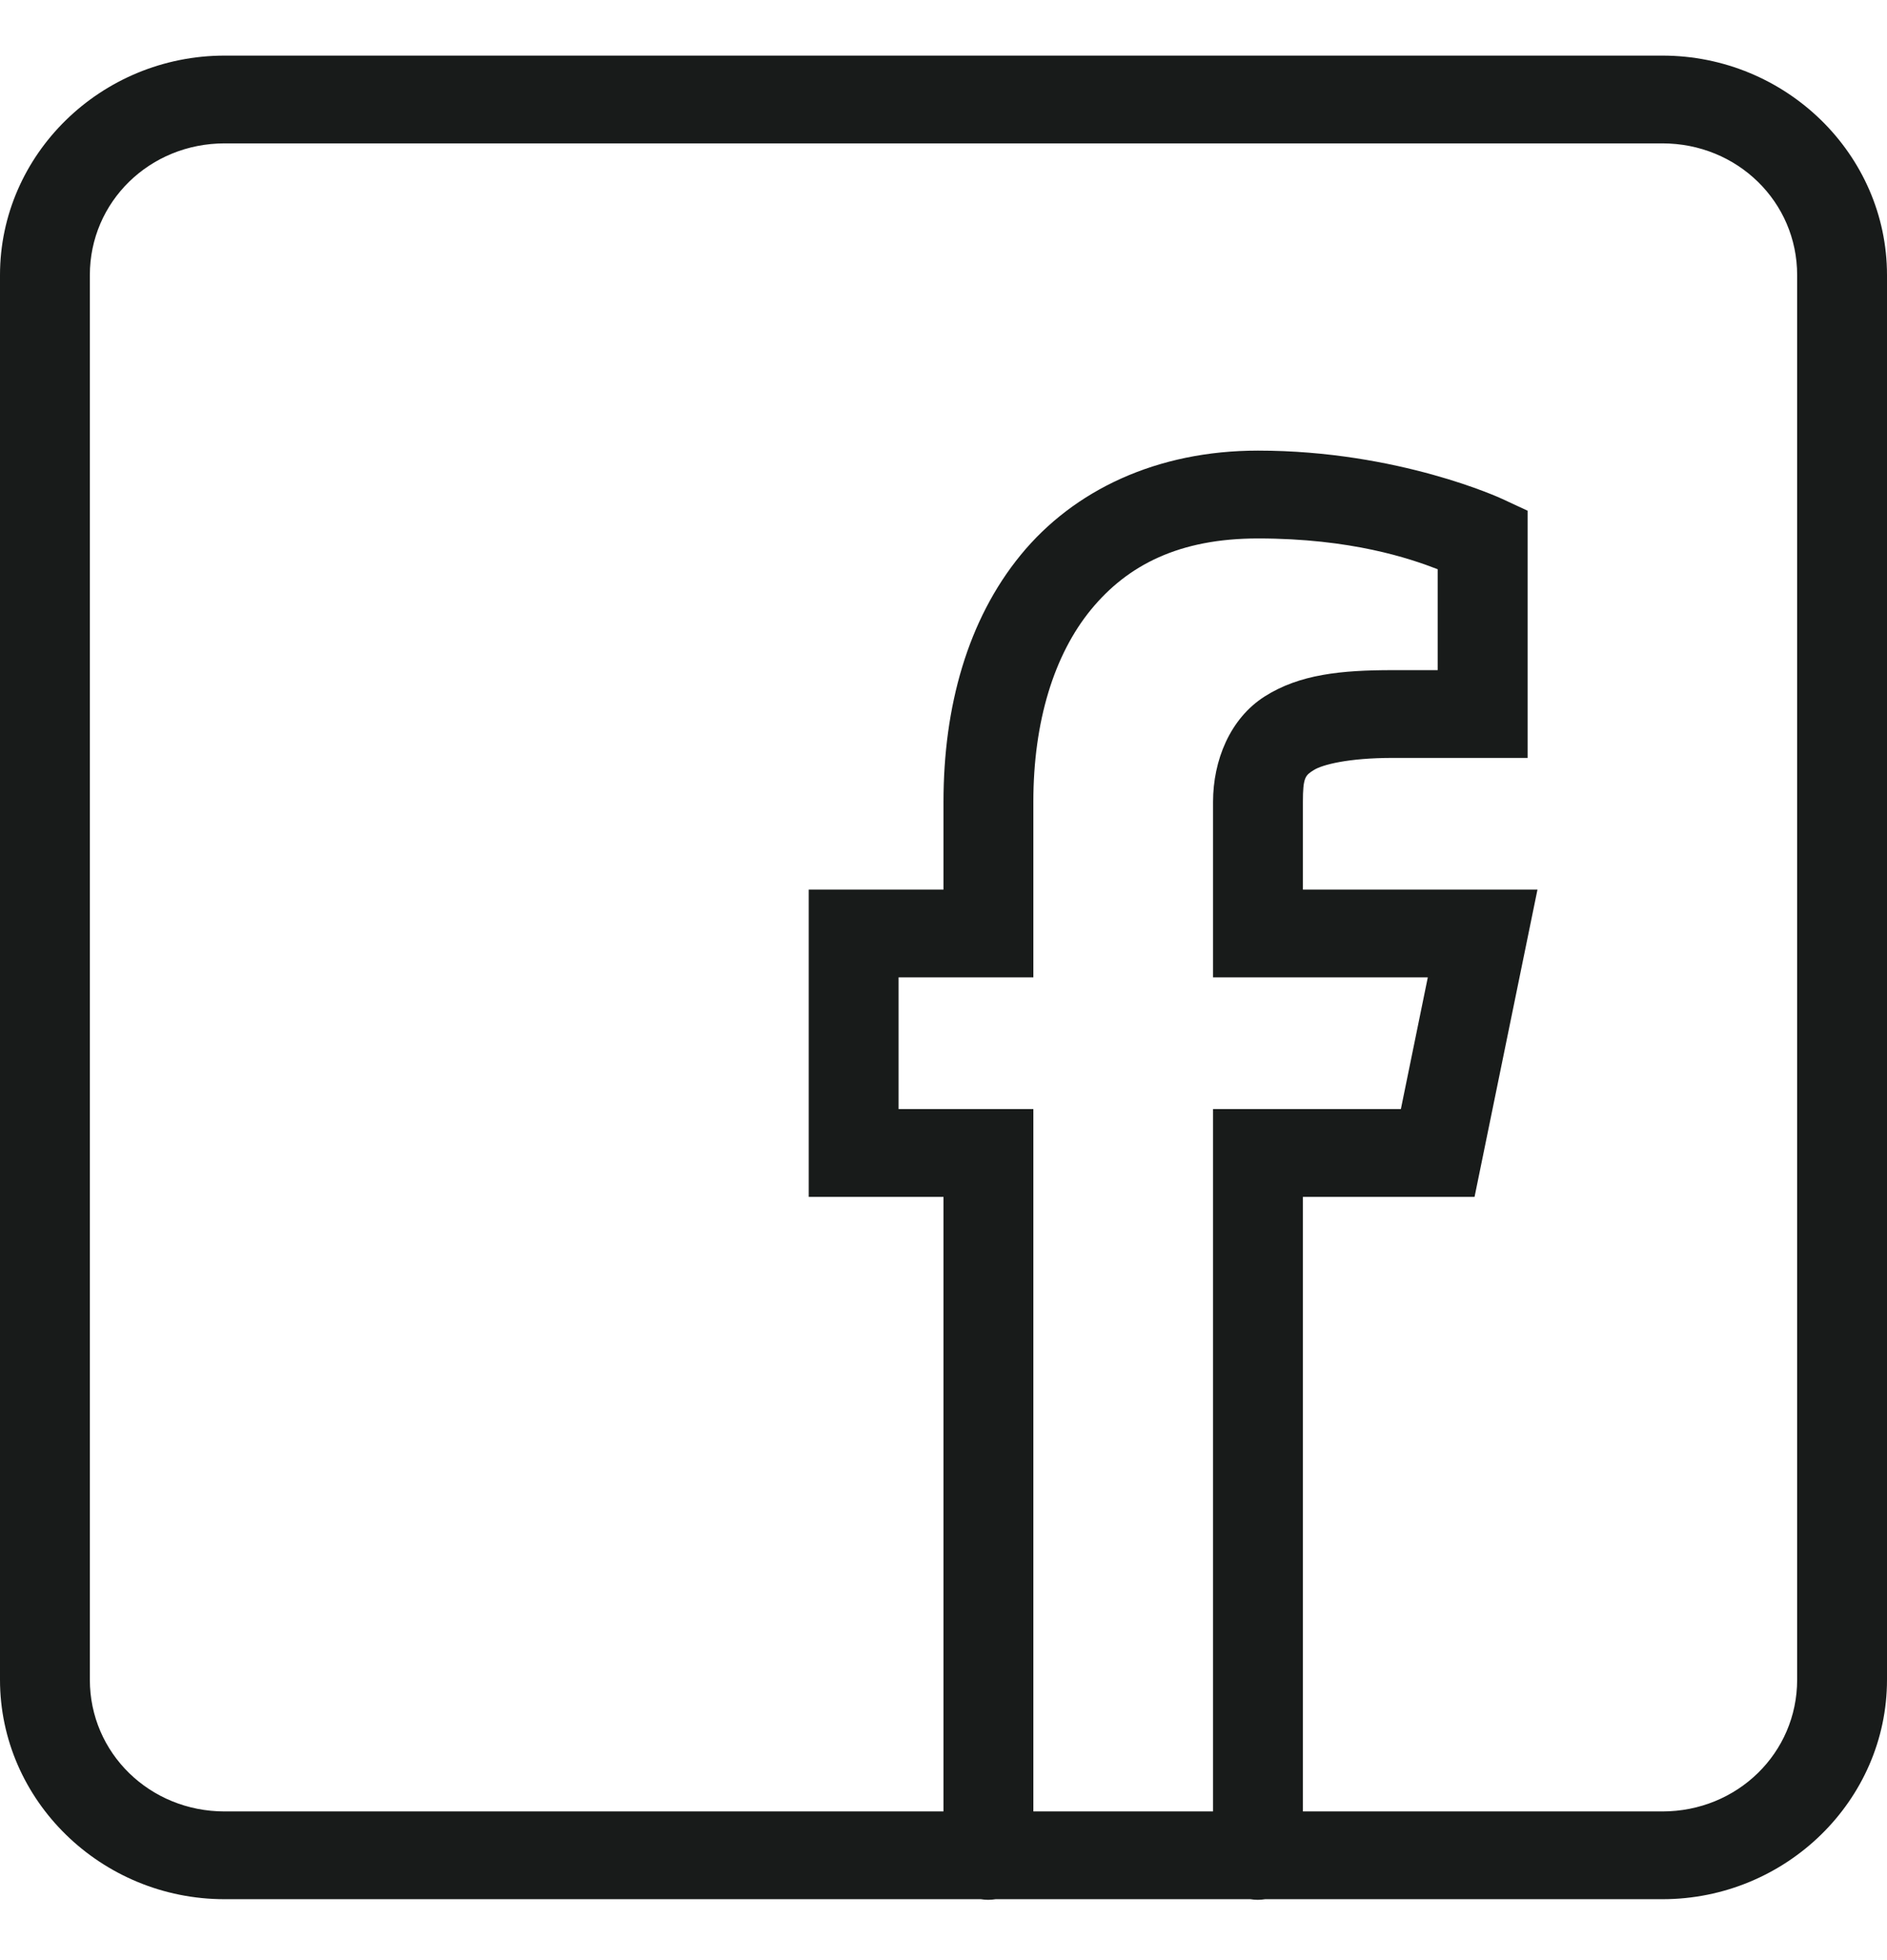 <svg width="26" height="27" viewBox="0 0 26 27" fill="none" xmlns="http://www.w3.org/2000/svg">
<path fill-rule="evenodd" clip-rule="evenodd" d="M3.095 0.766C1.393 0.766 0 2.126 0 3.789V23.138C0 24.8 1.393 26.161 3.095 26.161H13.515C13.582 26.172 13.65 26.172 13.717 26.161H17.229C17.296 26.172 17.364 26.172 17.431 26.161H22.905C24.607 26.161 26 24.8 26 23.138V3.789C26 2.126 24.607 0.766 22.905 0.766H3.095ZM3.095 1.975H22.905C23.938 1.975 24.762 2.78 24.762 3.789V23.138C24.762 24.147 23.938 24.952 22.905 24.952H17.952V16.487H20.317L21.184 12.254H17.952V11.045C17.952 10.708 17.985 10.681 18.101 10.608C18.217 10.534 18.575 10.44 19.191 10.44H21.048V7.035L20.695 6.871C20.695 6.871 19.273 6.207 17.333 6.207C15.941 6.207 14.796 6.75 14.064 7.644C13.332 8.538 13 9.735 13 11.045V12.254H11.143V16.487H13V24.952H3.095C2.062 24.952 1.238 24.147 1.238 23.138V3.789C1.238 2.78 2.062 1.975 3.095 1.975ZM19.809 7.841C19.43 7.694 18.62 7.417 17.333 7.417C16.25 7.417 15.537 7.782 15.031 8.399C14.525 9.017 14.238 9.936 14.238 11.045V13.463H12.381V15.277H14.238V24.952H16.714V15.277H19.302L19.673 13.463H16.714V11.045C16.714 10.477 16.946 9.898 17.426 9.593C17.907 9.288 18.478 9.231 19.191 9.231H19.809V7.841Z" fill="#181B1A"/>
</svg>
